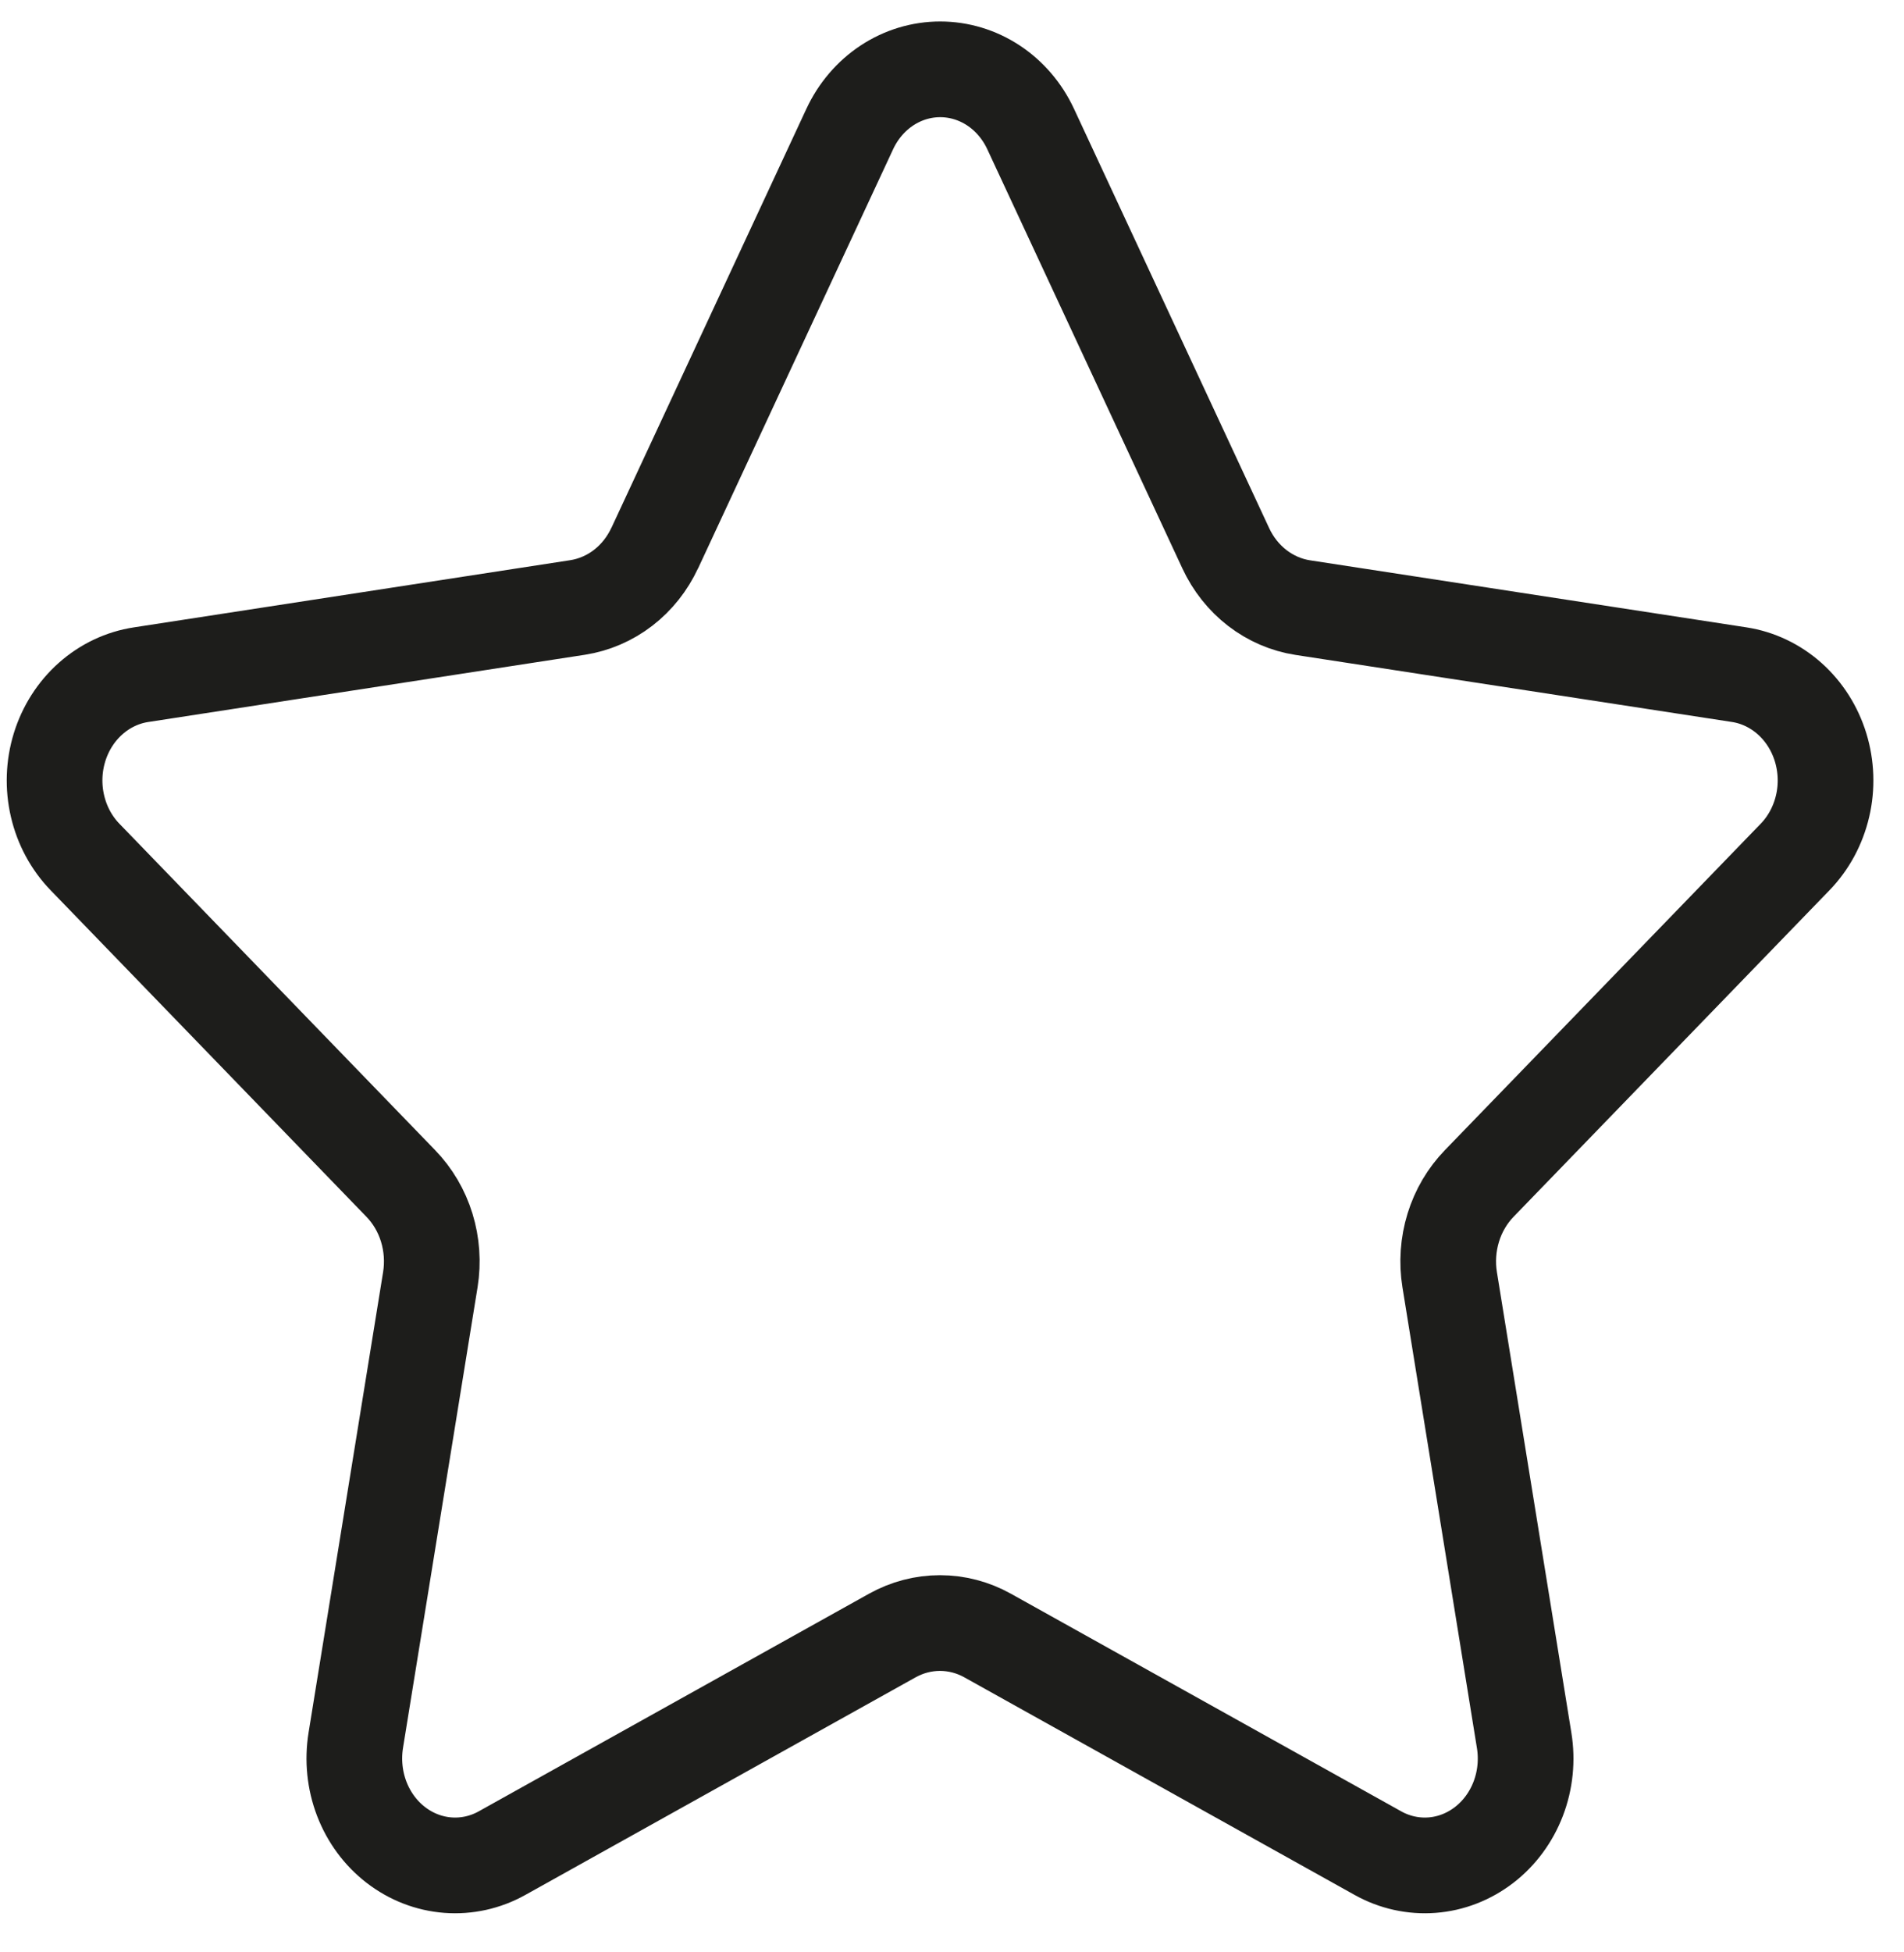 <svg id="curtida" viewBox="0 0 40 41" fill="none" xmlns="http://www.w3.org/2000/svg">
<path d="M13.754 11.513L17.853 2.707C18.028 2.332 18.299 2.015 18.634 1.794C18.97 1.573 19.357 1.456 19.752 1.456C20.147 1.456 20.534 1.573 20.87 1.794C21.205 2.015 21.476 2.332 21.651 2.707L25.751 11.513C25.905 11.845 26.133 12.131 26.415 12.349C26.698 12.566 27.025 12.707 27.37 12.76L36.538 14.168C36.929 14.228 37.296 14.403 37.599 14.673C37.901 14.943 38.126 15.297 38.248 15.695C38.37 16.094 38.385 16.521 38.29 16.927C38.195 17.334 37.995 17.705 37.712 17.997L31.077 24.852C30.827 25.11 30.639 25.428 30.531 25.78C30.423 26.132 30.396 26.506 30.455 26.871L32.02 36.549C32.087 36.962 32.044 37.386 31.895 37.775C31.746 38.163 31.498 38.499 31.178 38.745C30.858 38.991 30.48 39.138 30.086 39.168C29.692 39.198 29.297 39.111 28.948 38.916L20.748 34.346C20.44 34.174 20.096 34.084 19.747 34.084C19.398 34.084 19.055 34.174 18.746 34.346L10.547 38.916C10.197 39.111 9.803 39.198 9.409 39.168C9.015 39.138 8.636 38.991 8.317 38.745C7.997 38.499 7.749 38.163 7.6 37.775C7.451 37.386 7.408 36.962 7.474 36.549L9.041 26.871C9.099 26.506 9.073 26.132 8.965 25.78C8.857 25.428 8.669 25.11 8.419 24.852L1.786 17.997C1.502 17.704 1.302 17.333 1.208 16.926C1.113 16.519 1.128 16.092 1.251 15.693C1.374 15.294 1.6 14.94 1.903 14.671C2.206 14.401 2.575 14.227 2.966 14.168L12.135 12.757C12.48 12.703 12.808 12.562 13.09 12.345C13.372 12.128 13.6 11.841 13.754 11.51" stroke="#1D1D1B" stroke-width="2.01" stroke-miterlimit="10"/>
</svg>
